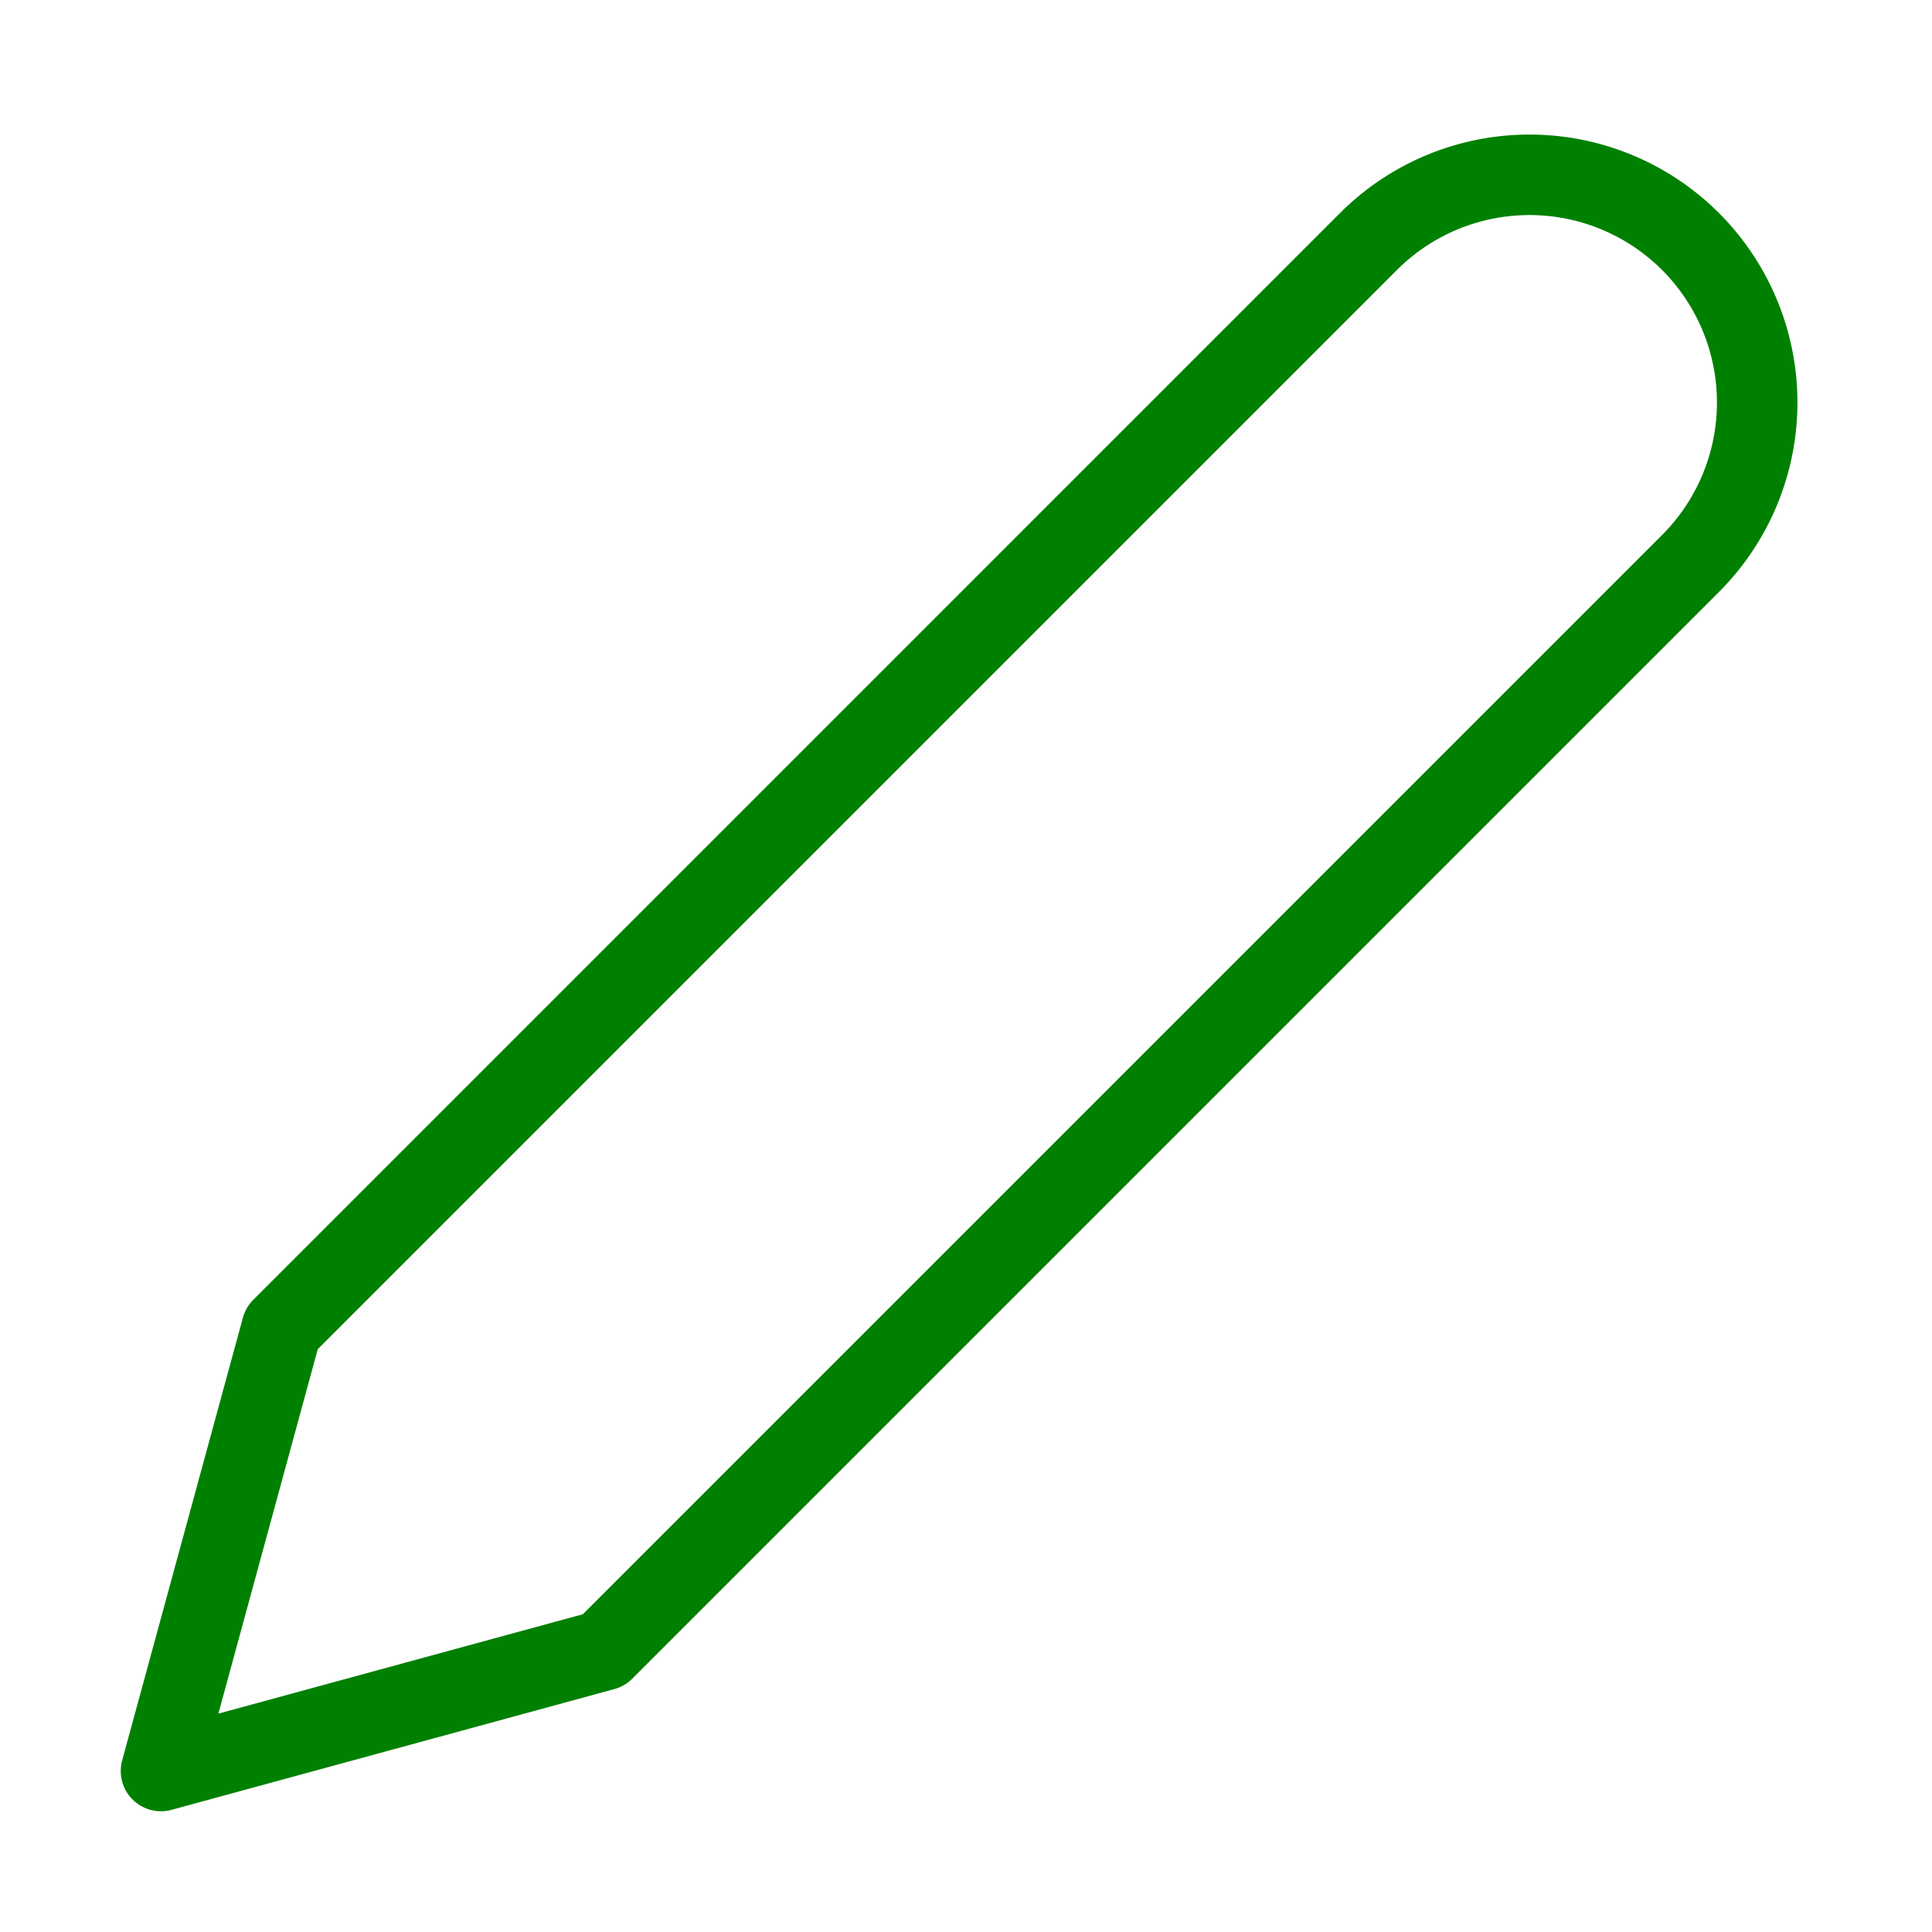 <svg xmlns="http://www.w3.org/2000/svg" width="24" height="24" viewBox="0 0 24 24" fill="none" stroke="green" stroke-width="1" stroke-linecap="round" stroke-linejoin="round" class="feather feather-edit-2"><path d="M17 3a2.828 2.828 0 1 1 4 4L7.5 20.5 2 22l1.5-5.5L17 3z"></path></svg>